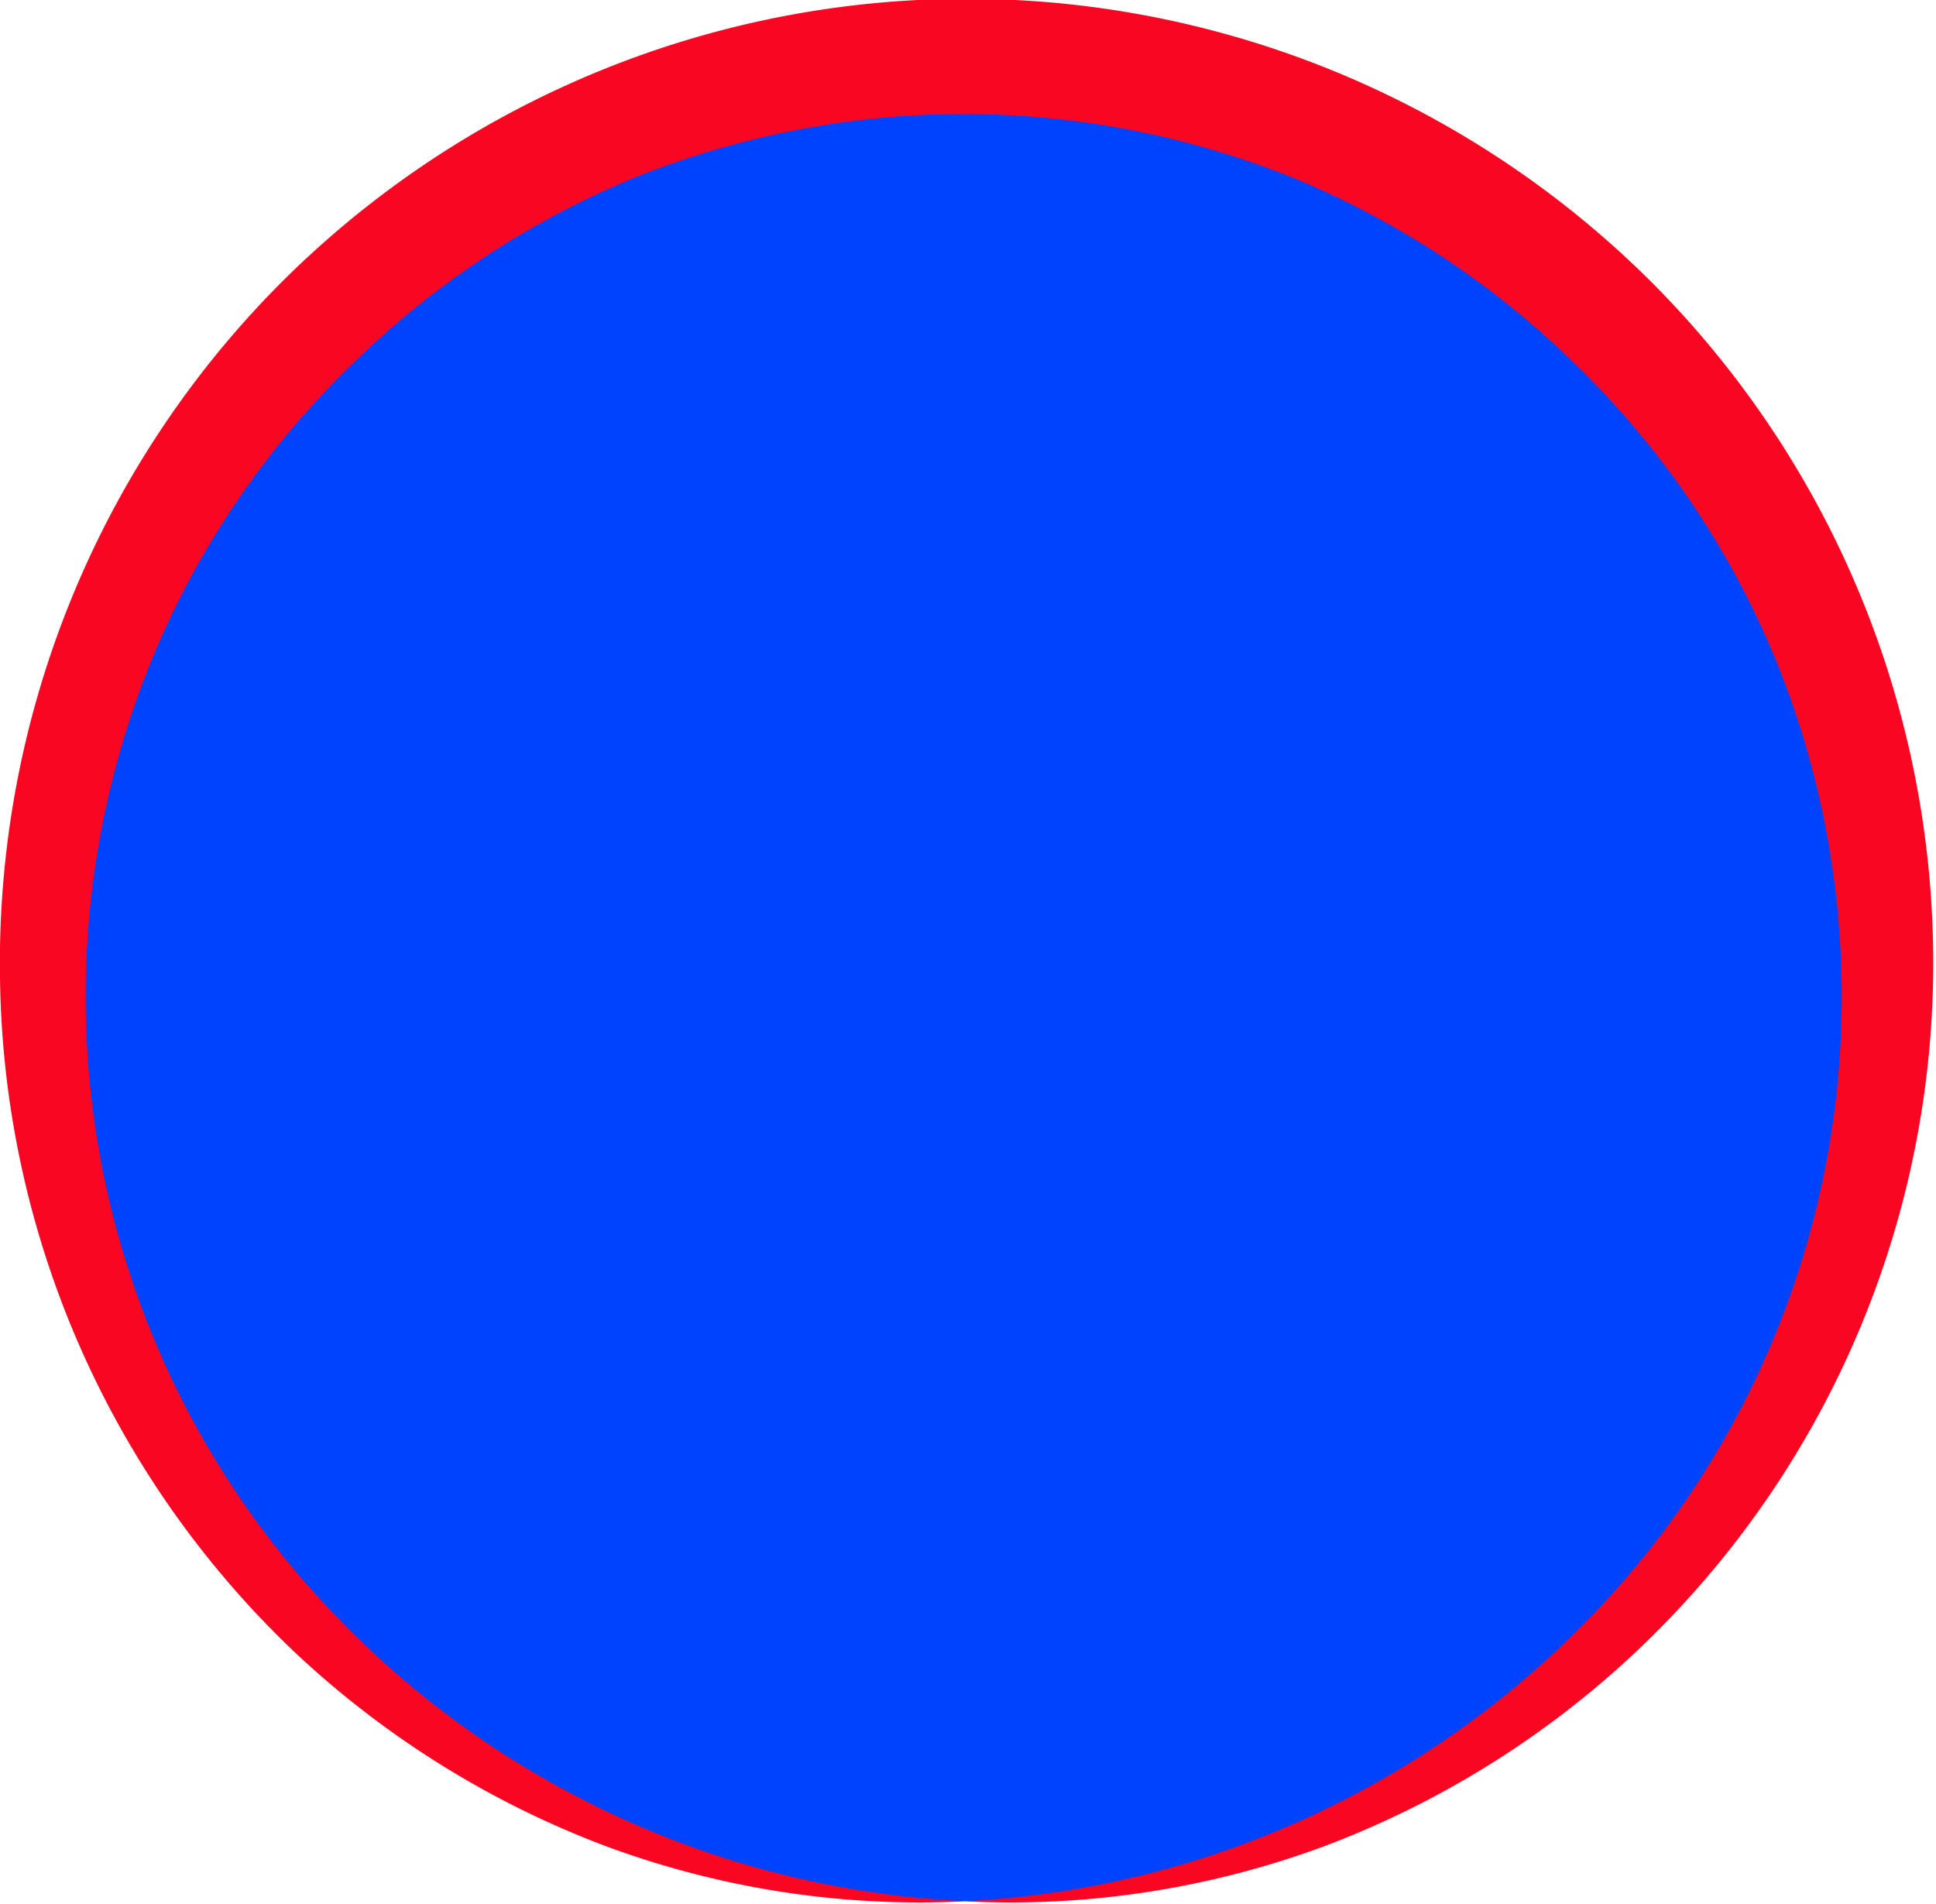 <svg id="b2fcbb2c-ebc3-43b0-be9c-ae7459397011" data-name="Calque 1" xmlns="http://www.w3.org/2000/svg" viewBox="0 0 67.3 66.2"><defs><style>.cbe96978-93a0-48d4-a746-390750c4b448{fill:#0043ff;}.\37 2059f16-f045-48e8-8383-c517d0e7b50d{fill:#f90623;}</style></defs><title>lune-bleue-rouge</title><path class="cbe96978-93a0-48d4-a746-390750c4b448" d="M438.8,415.1A32.1,32.1,0,1,1,470.9,383a32.1,32.1,0,0,1-32.1,32.1" transform="translate(-405.2 -349)"/><path class="72059f16-f045-48e8-8383-c517d0e7b50d" d="M438.8,415.1a31.4,31.4,0,0,1-12.5-1.9,32.5,32.5,0,0,1-10.9-6.8A32.9,32.9,0,0,1,405.2,383a33.5,33.5,0,0,1,9.6-24,33.7,33.7,0,0,1,48,0,33.5,33.5,0,0,1,9.6,24,32.9,32.9,0,0,1-10.3,23.4,32.5,32.5,0,0,1-10.9,6.8,31.4,31.4,0,0,1-12.5,1.9,32.4,32.4,0,0,0,22-10.1,31,31,0,0,0,6-33.6,30.4,30.4,0,0,0-6.7-9.7,30.7,30.7,0,0,0-9.8-6.5,30.7,30.7,0,0,0-23,0,30.8,30.8,0,0,0-9.8,6.5,30.4,30.4,0,0,0-6.7,9.7,31,31,0,0,0,6,33.6A32.4,32.4,0,0,0,438.8,415.1Z" transform="translate(-405.2 -349)"/></svg>